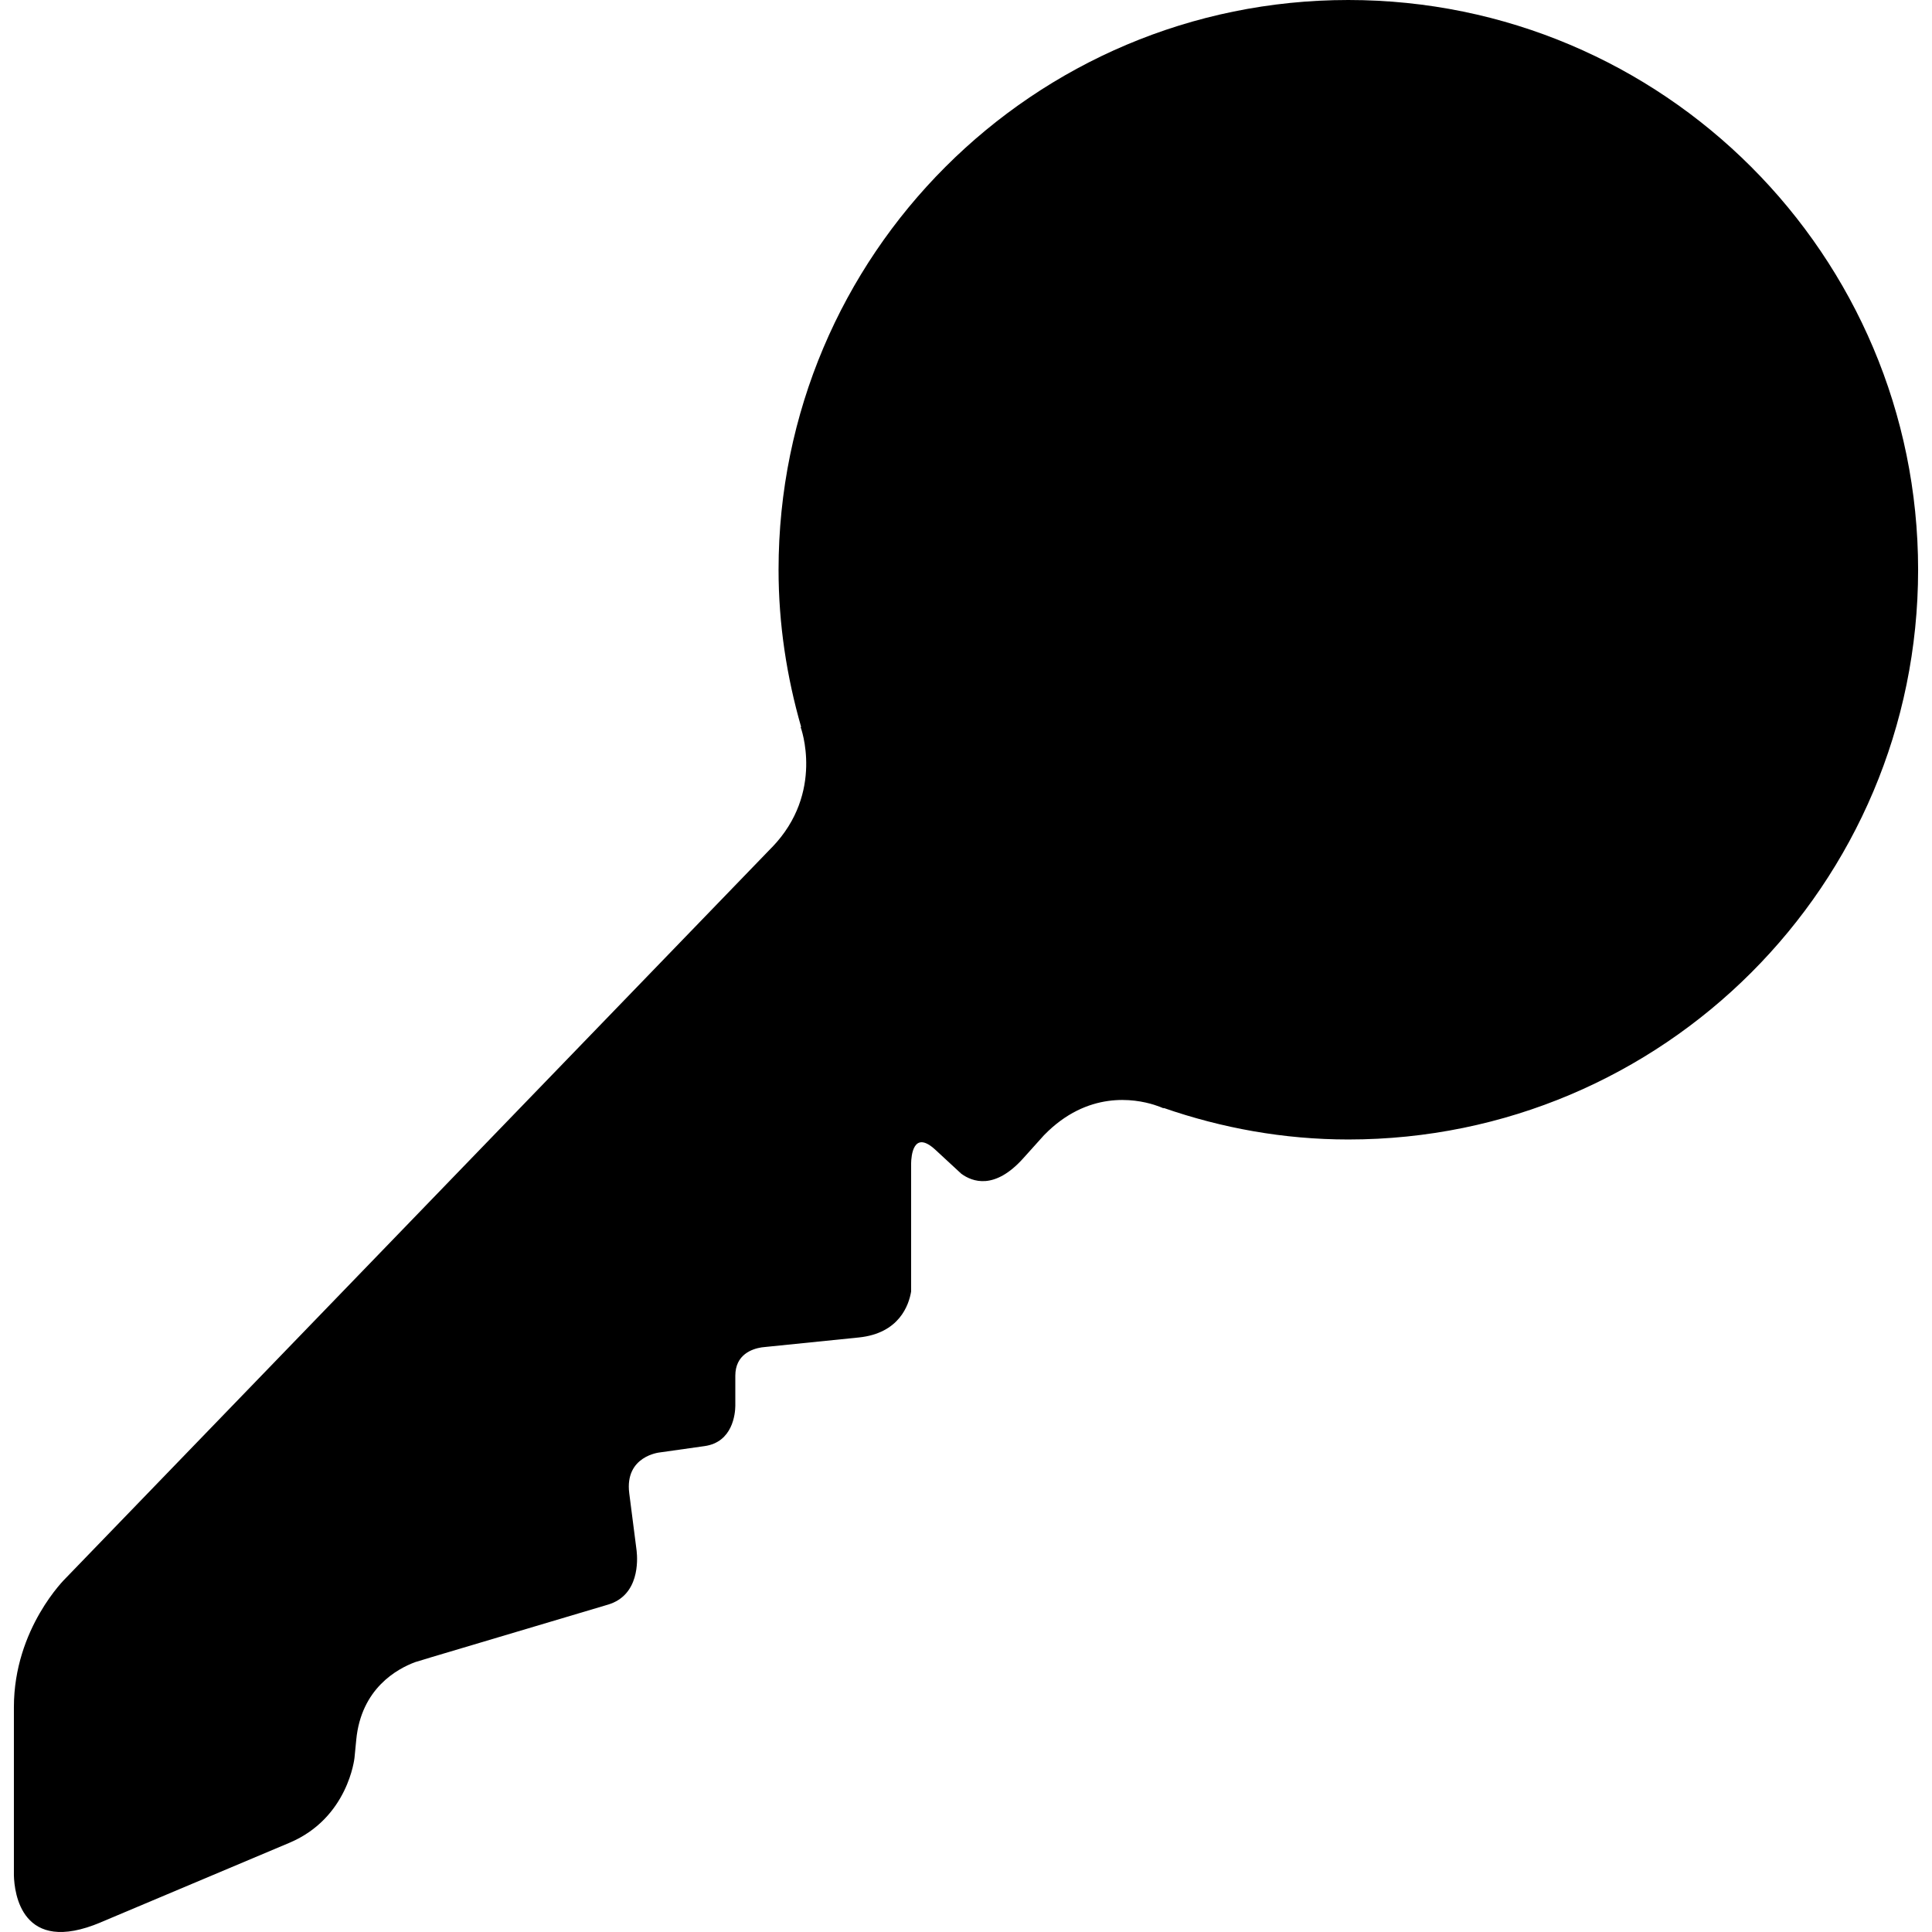 <?xml version="1.0" encoding="iso-8859-1"?>
<!-- Generator: Adobe Illustrator 16.0.0, SVG Export Plug-In . SVG Version: 6.00 Build 0)  -->
<!DOCTYPE svg PUBLIC "-//W3C//DTD SVG 1.1//EN" "http://www.w3.org/Graphics/SVG/1.1/DTD/svg11.dtd">
<svg version="1.1" id="Capa_1" xmlns="http://www.w3.org/2000/svg" xmlns:xlink="http://www.w3.org/1999/xlink" x="0px" y="0px"
	 width="568.461px" height="568.461px" viewBox="0 0 568.461 568.461" style="enable-background:new 0 0 568.461 568.461;"
	 xml:space="preserve">
<g>
	<g>
		<path d="M396.721,0C304.13,0,229.078,75.051,229.078,167.634c0,16.078,2.42,31.541,6.645,46.261c-0.018,0-0.147,0.052-0.147,0.052
			s7.165,19.214-8.44,35.378c-0.017,0-0.017,0-0.017,0L19.325,464.361c0,0-15.236,14.729-15.236,37.942v15.927v14.868v18.719
			c0.134,5.049,2.186,23.664,25.546,13.81c0.035-0.034,0.065-0.034,0.1-0.052l55.443-23.369
			c17.323-7.321,19.119-24.965,19.127-24.999l0.516-5.292c0-0.018,0-0.018,0-0.018c1.453-15.076,11.988-20.854,17.354-22.849
			l3.11-0.937h0.017l1.396-0.434h-0.008l52.22-15.545c0.009,0,0.009,0,0.009,0c9.238-2.775,8.696-13.099,8.401-15.805l-0.086-0.659
			v-0.035l-2.086-16.256c-1.405-11.017,8.987-12.022,8.987-12.022l13.138-1.856c8.354-1.145,9.056-9.594,9.082-11.814v-8.887
			c0-6.229,4.901-7.911,7.729-8.354l1.943-0.209h0.035l26.648-2.706c11.928-1.231,14.712-9.576,15.371-13.506v-37.695
			c0.035-2.107,0.599-10.088,7.191-3.973l7.573,7c3.227,2.359,9.793,4.875,18.243-4.562l6.089-6.767
			c0.009-0.017,0.026-0.017,0.035-0.034c12.769-13.125,26.665-10.704,32.373-8.917c0.521,0.19,1.059,0.364,1.588,0.546
			c0.685,0.269,1.153,0.469,1.153,0.469l0.061-0.096c17.046,5.907,35.279,9.282,54.354,9.282
			c92.582,0,167.634-75.052,167.634-167.644C564.354,75.051,489.304,0,396.721,0L396.721,0z"/>
	</g>
</g>
<g>
</g>
<g>
</g>
<g>
</g>
<g>
</g>
<g>
</g>
<g>
</g>
<g>
</g>
<g>
</g>
<g>
</g>
<g>
</g>
<g>
</g>
<g>
</g>
<g>
</g>
<g>
</g>
<g>
</g>
</svg>
